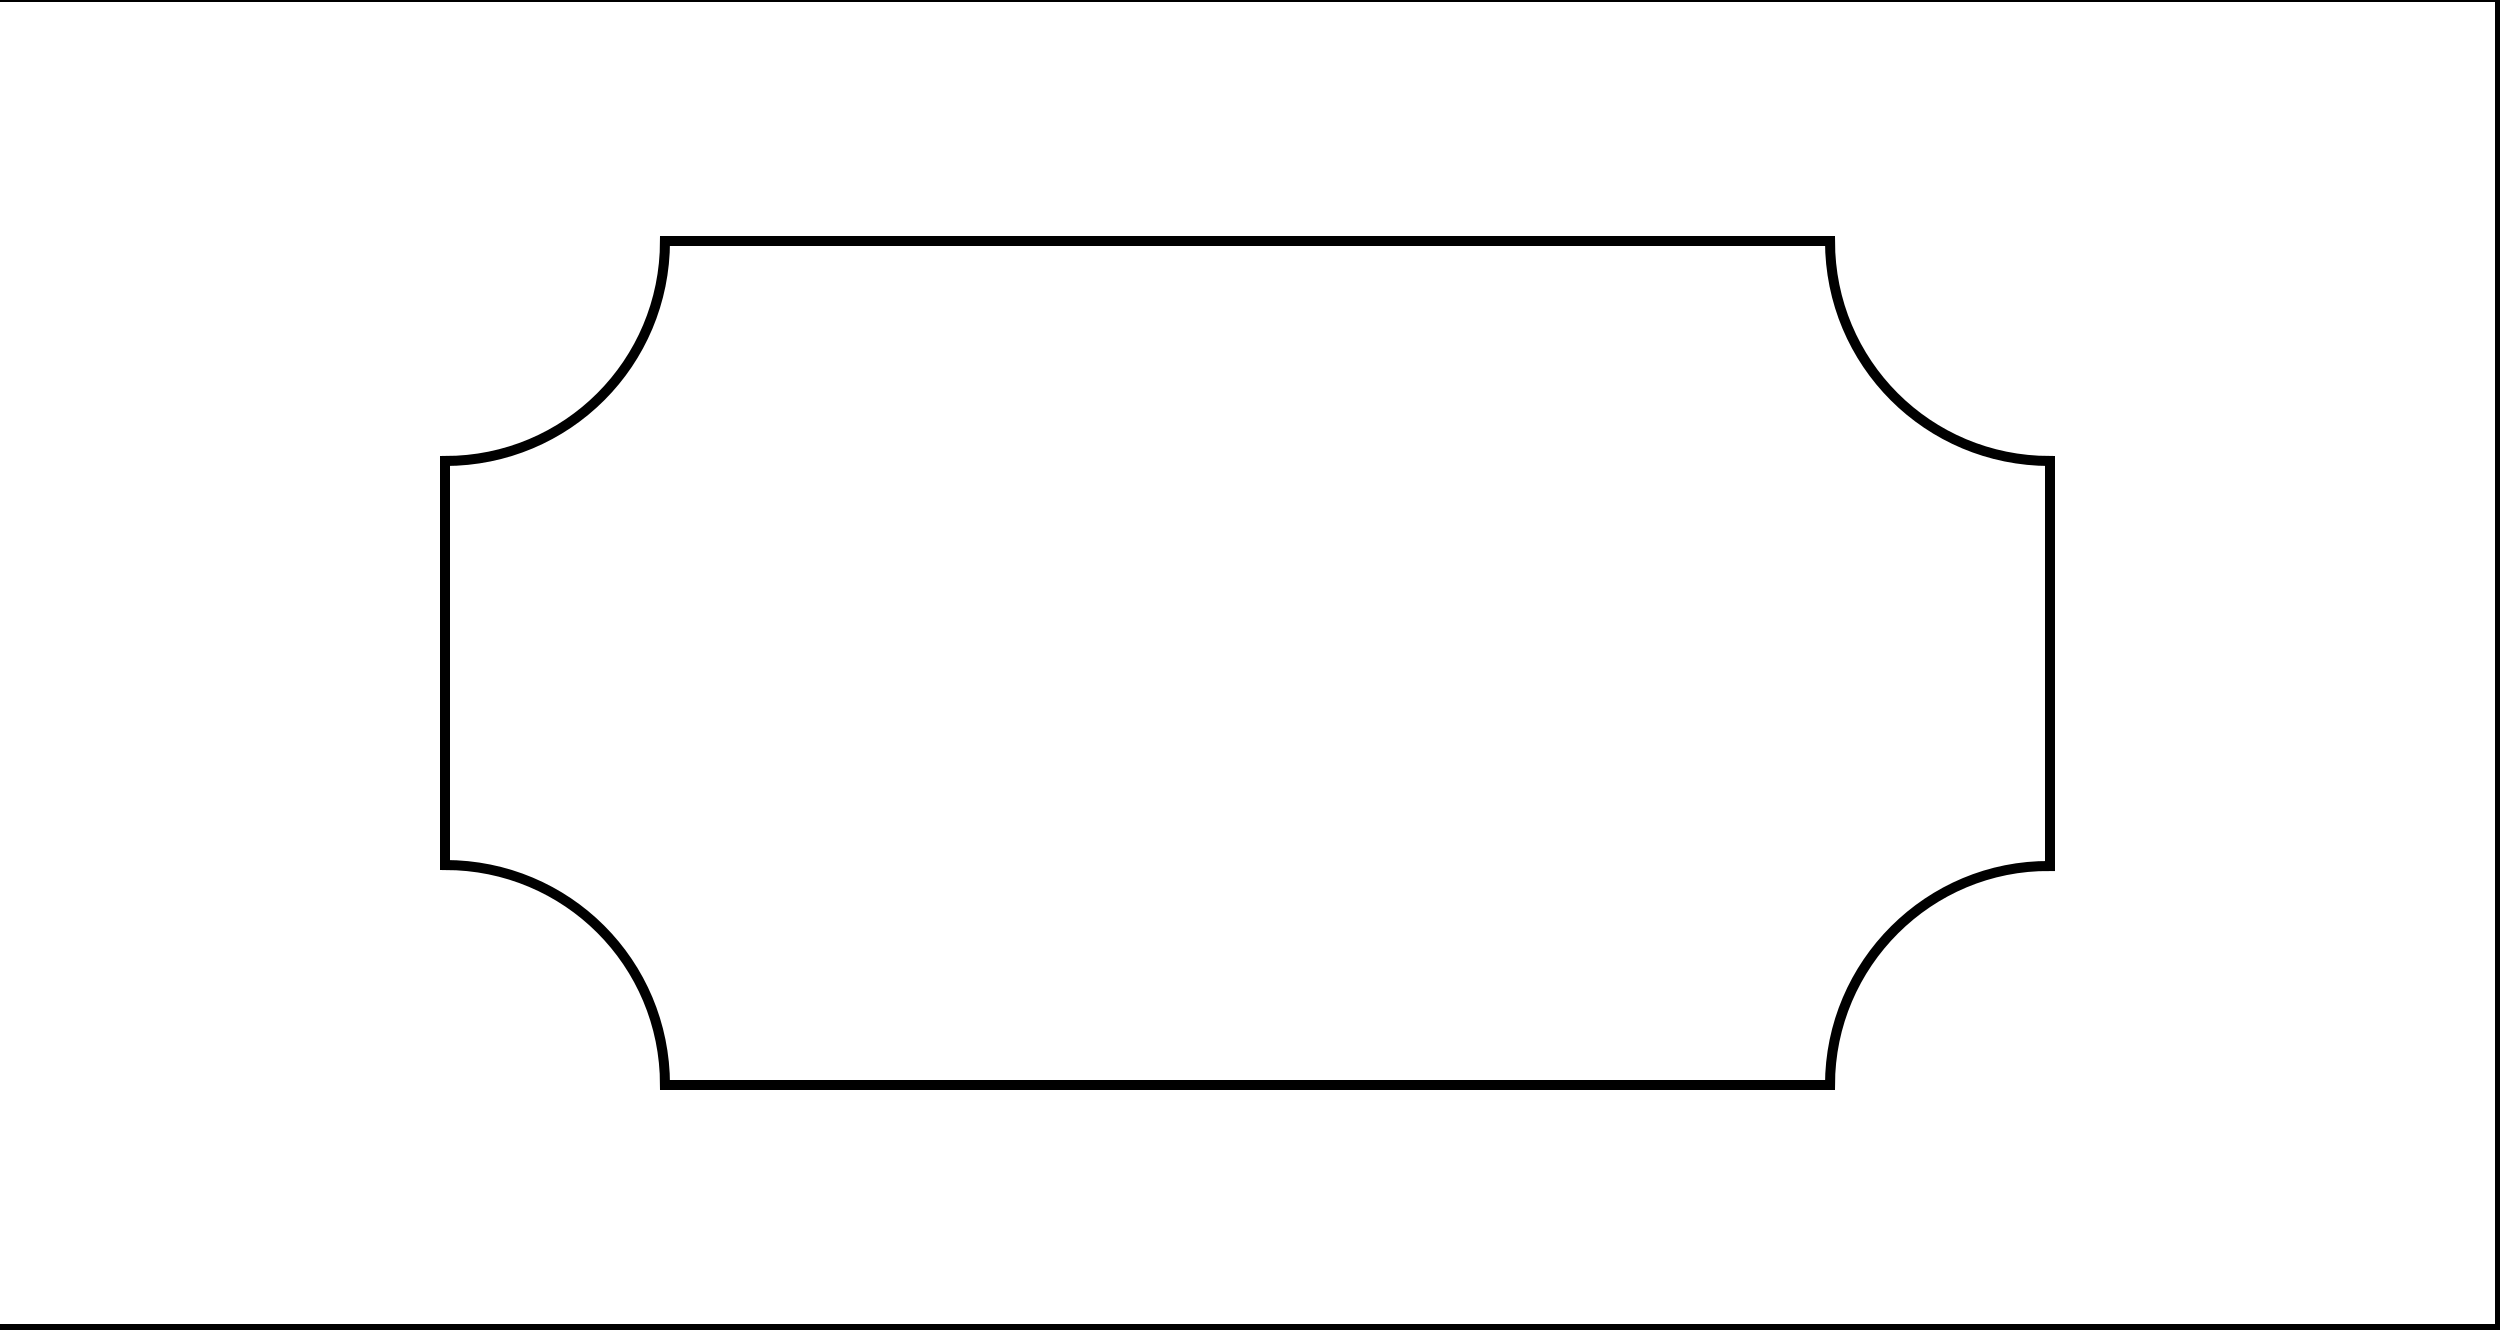 <?xml version="1.0" encoding="utf-8"?>
<!-- Generator: Adobe Illustrator 19.2.0, SVG Export Plug-In . SVG Version: 6.00 Build 0)  -->
<svg version="1.1" id="Layer_1" xmlns="http://www.w3.org/2000/svg" xmlns:xlink="http://www.w3.org/1999/xlink" x="0px" y="0px"
	 viewBox="0 0 250 133" style="enable-background:new 0 0 250 133;" xml:space="preserve">
<style type="text/css">
	.st0{fill:none;stroke:#000000;stroke-miterlimit:10;}
</style>
<rect x="-0.5" y="-0.3" class="st0" width="250.5" height="133.2"/>
<path class="st0" d="M183,108.5H66.5c0-12.2-9.8-22-22-22V46.1c12.2,0,22-9.8,22-22H183c0,12.2,9.8,22,22,22v40.5
	C192.9,86.5,183,96.4,183,108.5z"/>
</svg>
